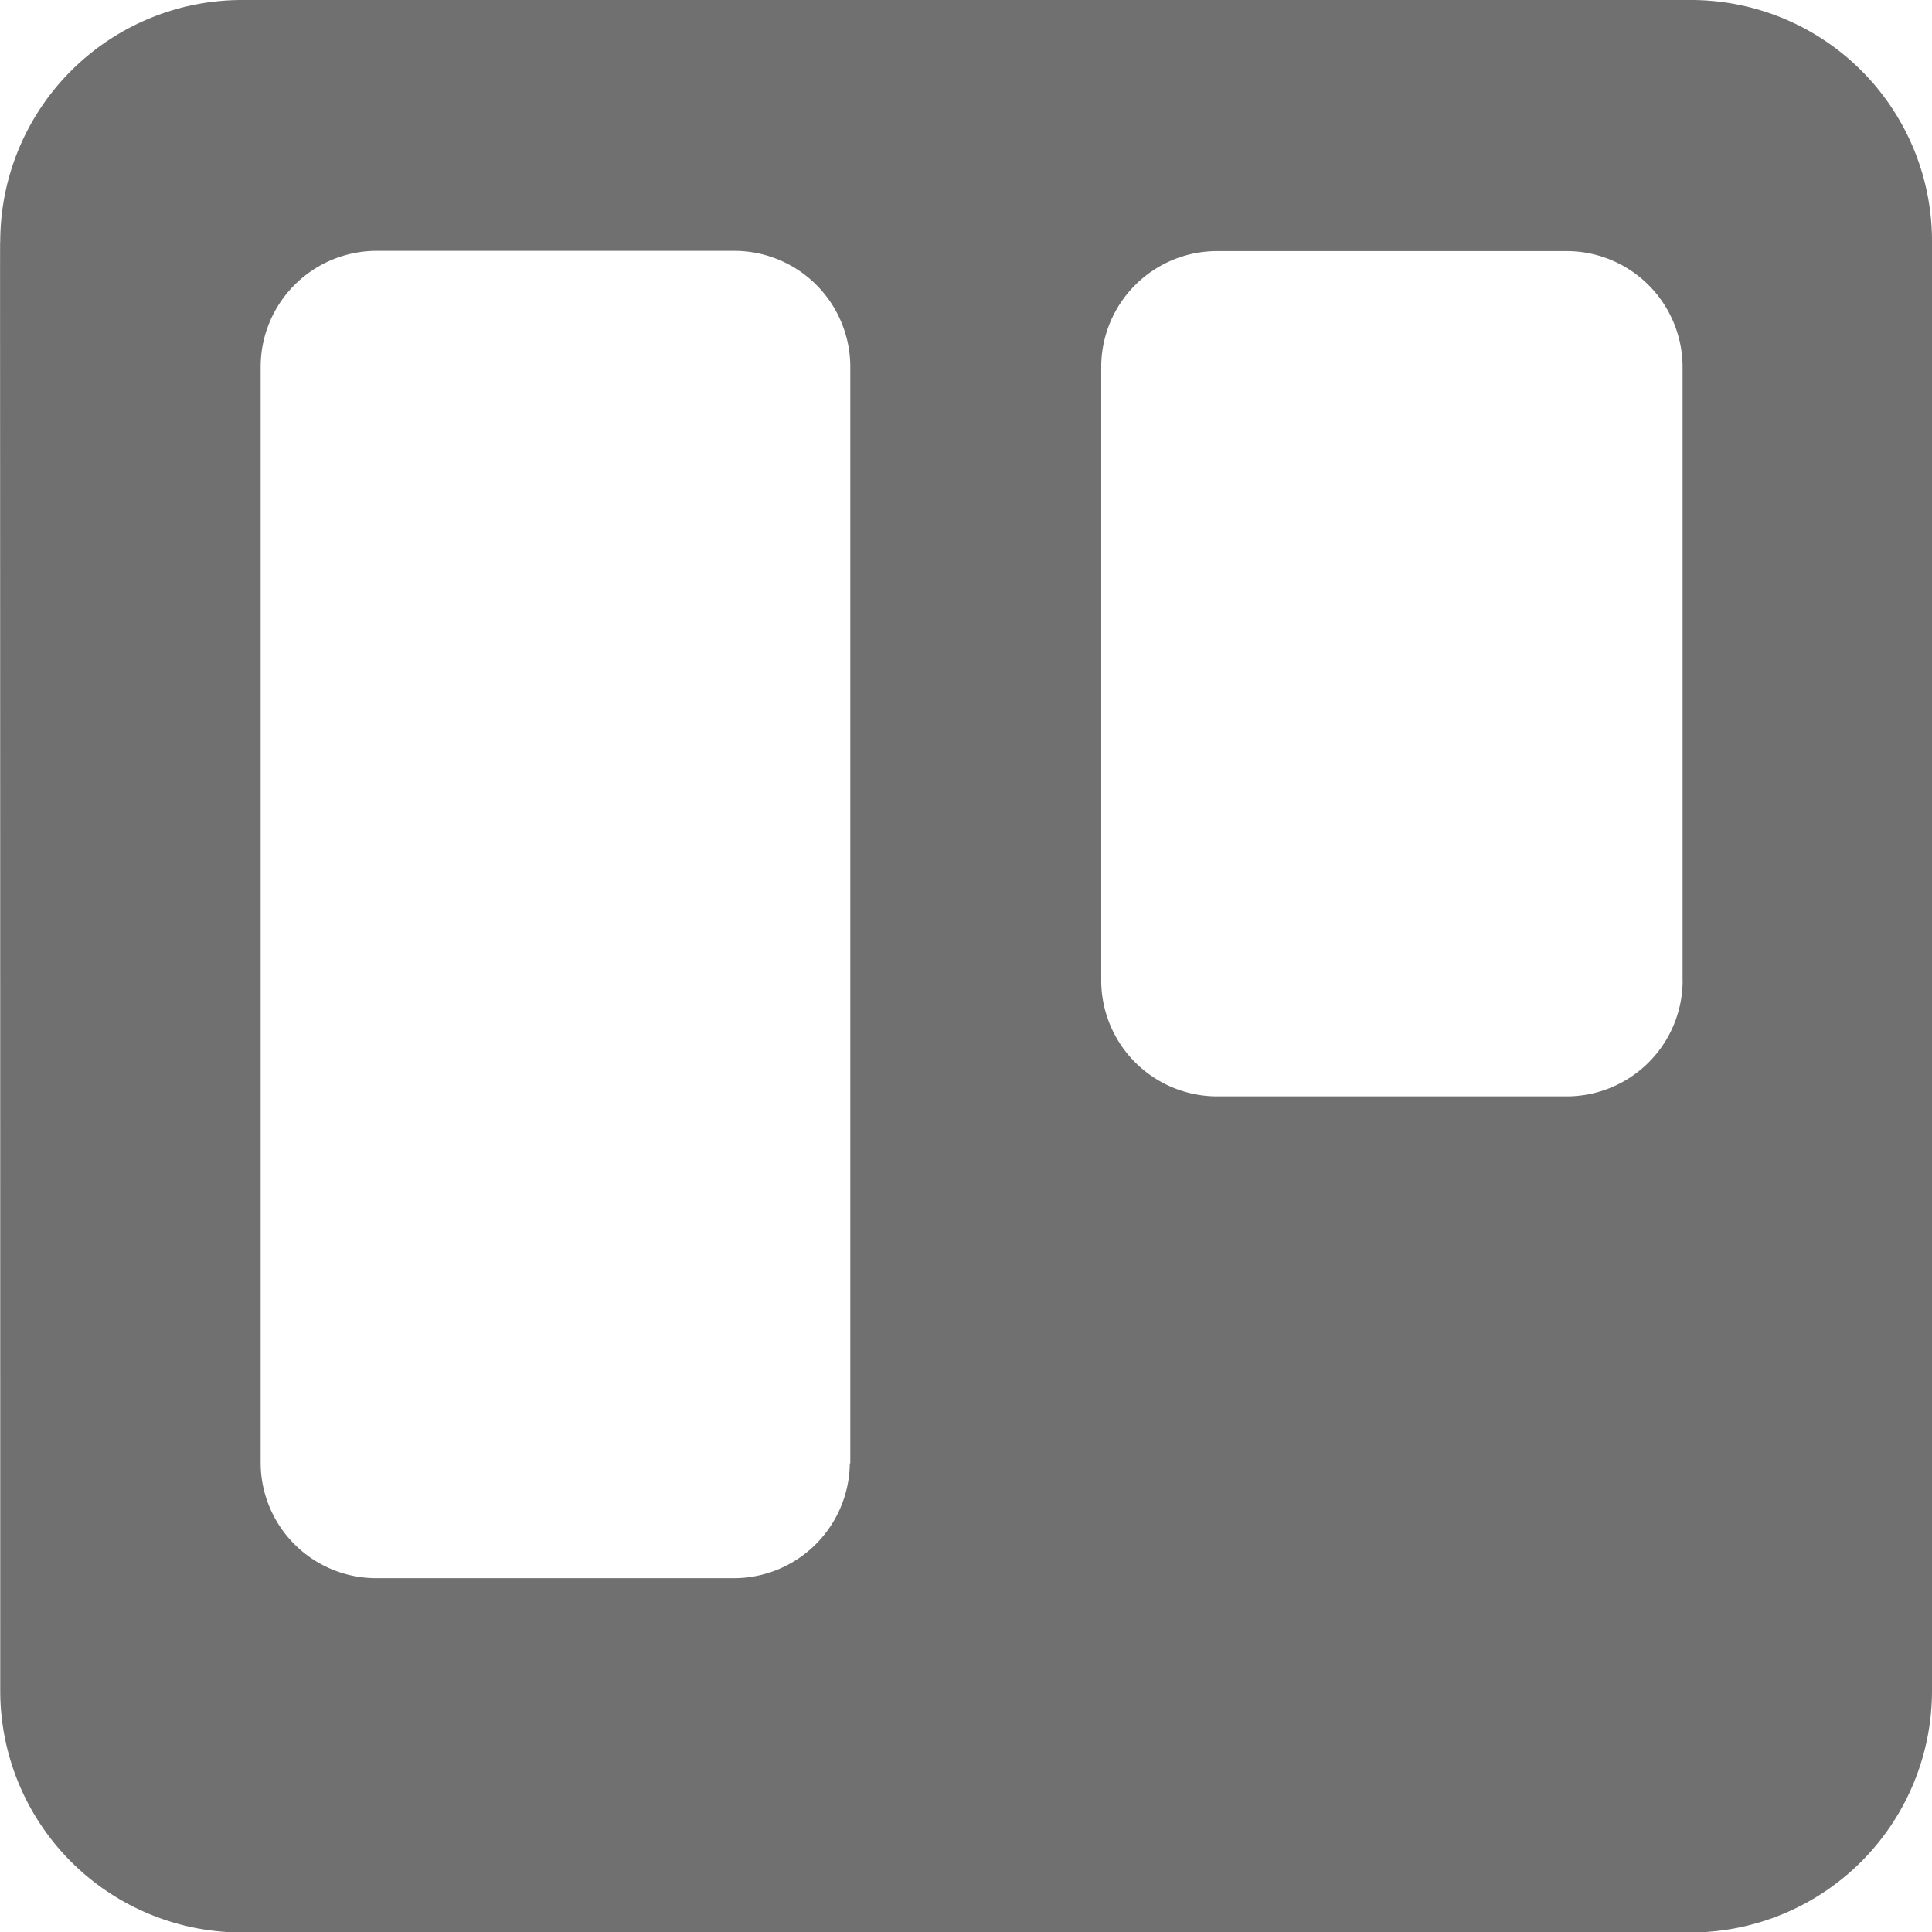 <svg xmlns="http://www.w3.org/2000/svg" width="24.26" height="24.263" viewBox="0 0 24.26 24.263">
  <path id="Icon_awesome-trello" data-name="Icon awesome-trello" d="M21.245,2.25H3.038A3.036,3.036,0,0,0,0,5.283c-.005,0,0-.217,0,18.2a3.035,3.035,0,0,0,3.033,3.033H21.24a3.035,3.035,0,0,0,3.017-3.033V5.283A3.027,3.027,0,0,0,21.245,2.25ZM10.668,20.626a1.457,1.457,0,0,1-1.457,1.441H4.733A1.452,1.452,0,0,1,3.27,20.626V6.859A1.457,1.457,0,0,1,4.727,5.4h4.49a1.457,1.457,0,0,1,1.457,1.457V20.626ZM21.126,14.56a1.457,1.457,0,0,1-1.457,1.457H15.282a1.457,1.457,0,0,1-1.457-1.457v-7.7a1.456,1.456,0,0,1,1.451-1.457h4.392a1.457,1.457,0,0,1,1.457,1.457v7.7Z" transform="translate(0.003 -2.25)" fill="#707070"/>
</svg>
